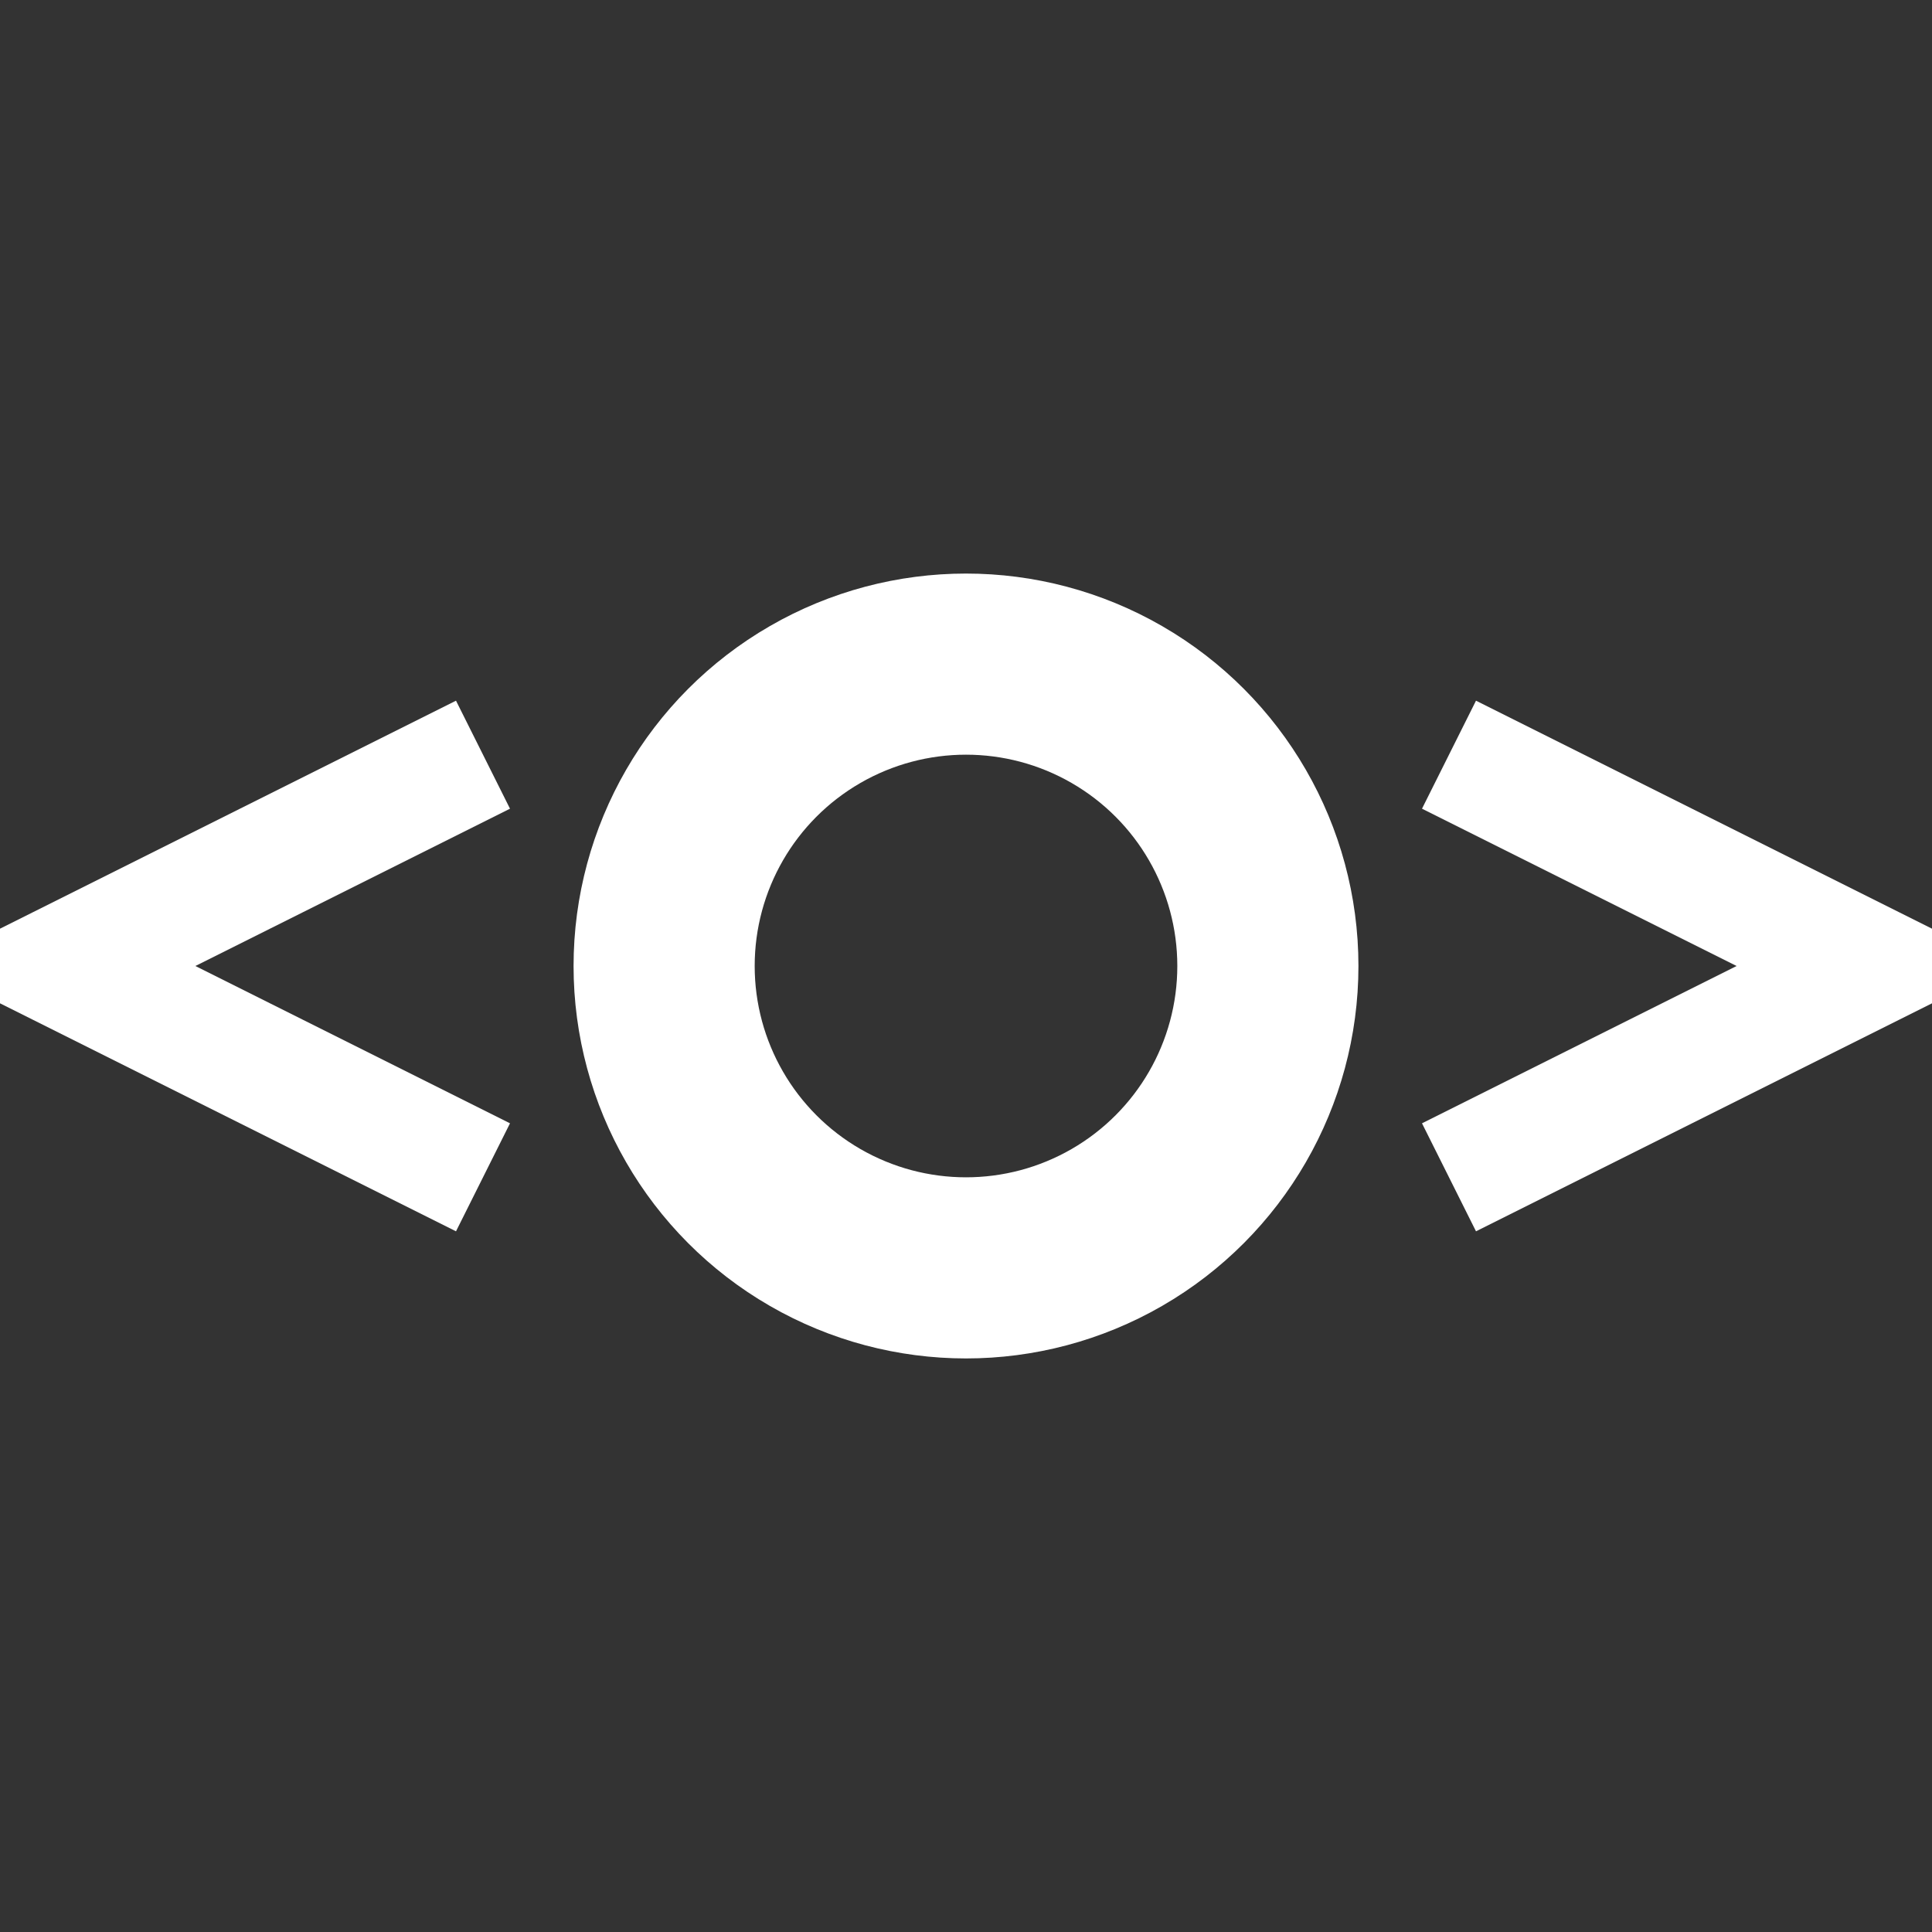 <svg
  viewBox="0 0 32 32"
  xmlns="http://www.w3.org/2000/svg"
>
  <rect x="0" y="0" width="32" height="32" fill="#333333" stroke="none"/>
  <path d="M8 12.5 L 1 16 L 8 19.5 M 24 12.5 L 31 16 L 24 19.5" fill="none" stroke-width="2" stroke="white"></path>
  <circle cx="50%" cy="50%" r="5" fill="none" stroke-width="3" stroke="white"></circle>
</svg>